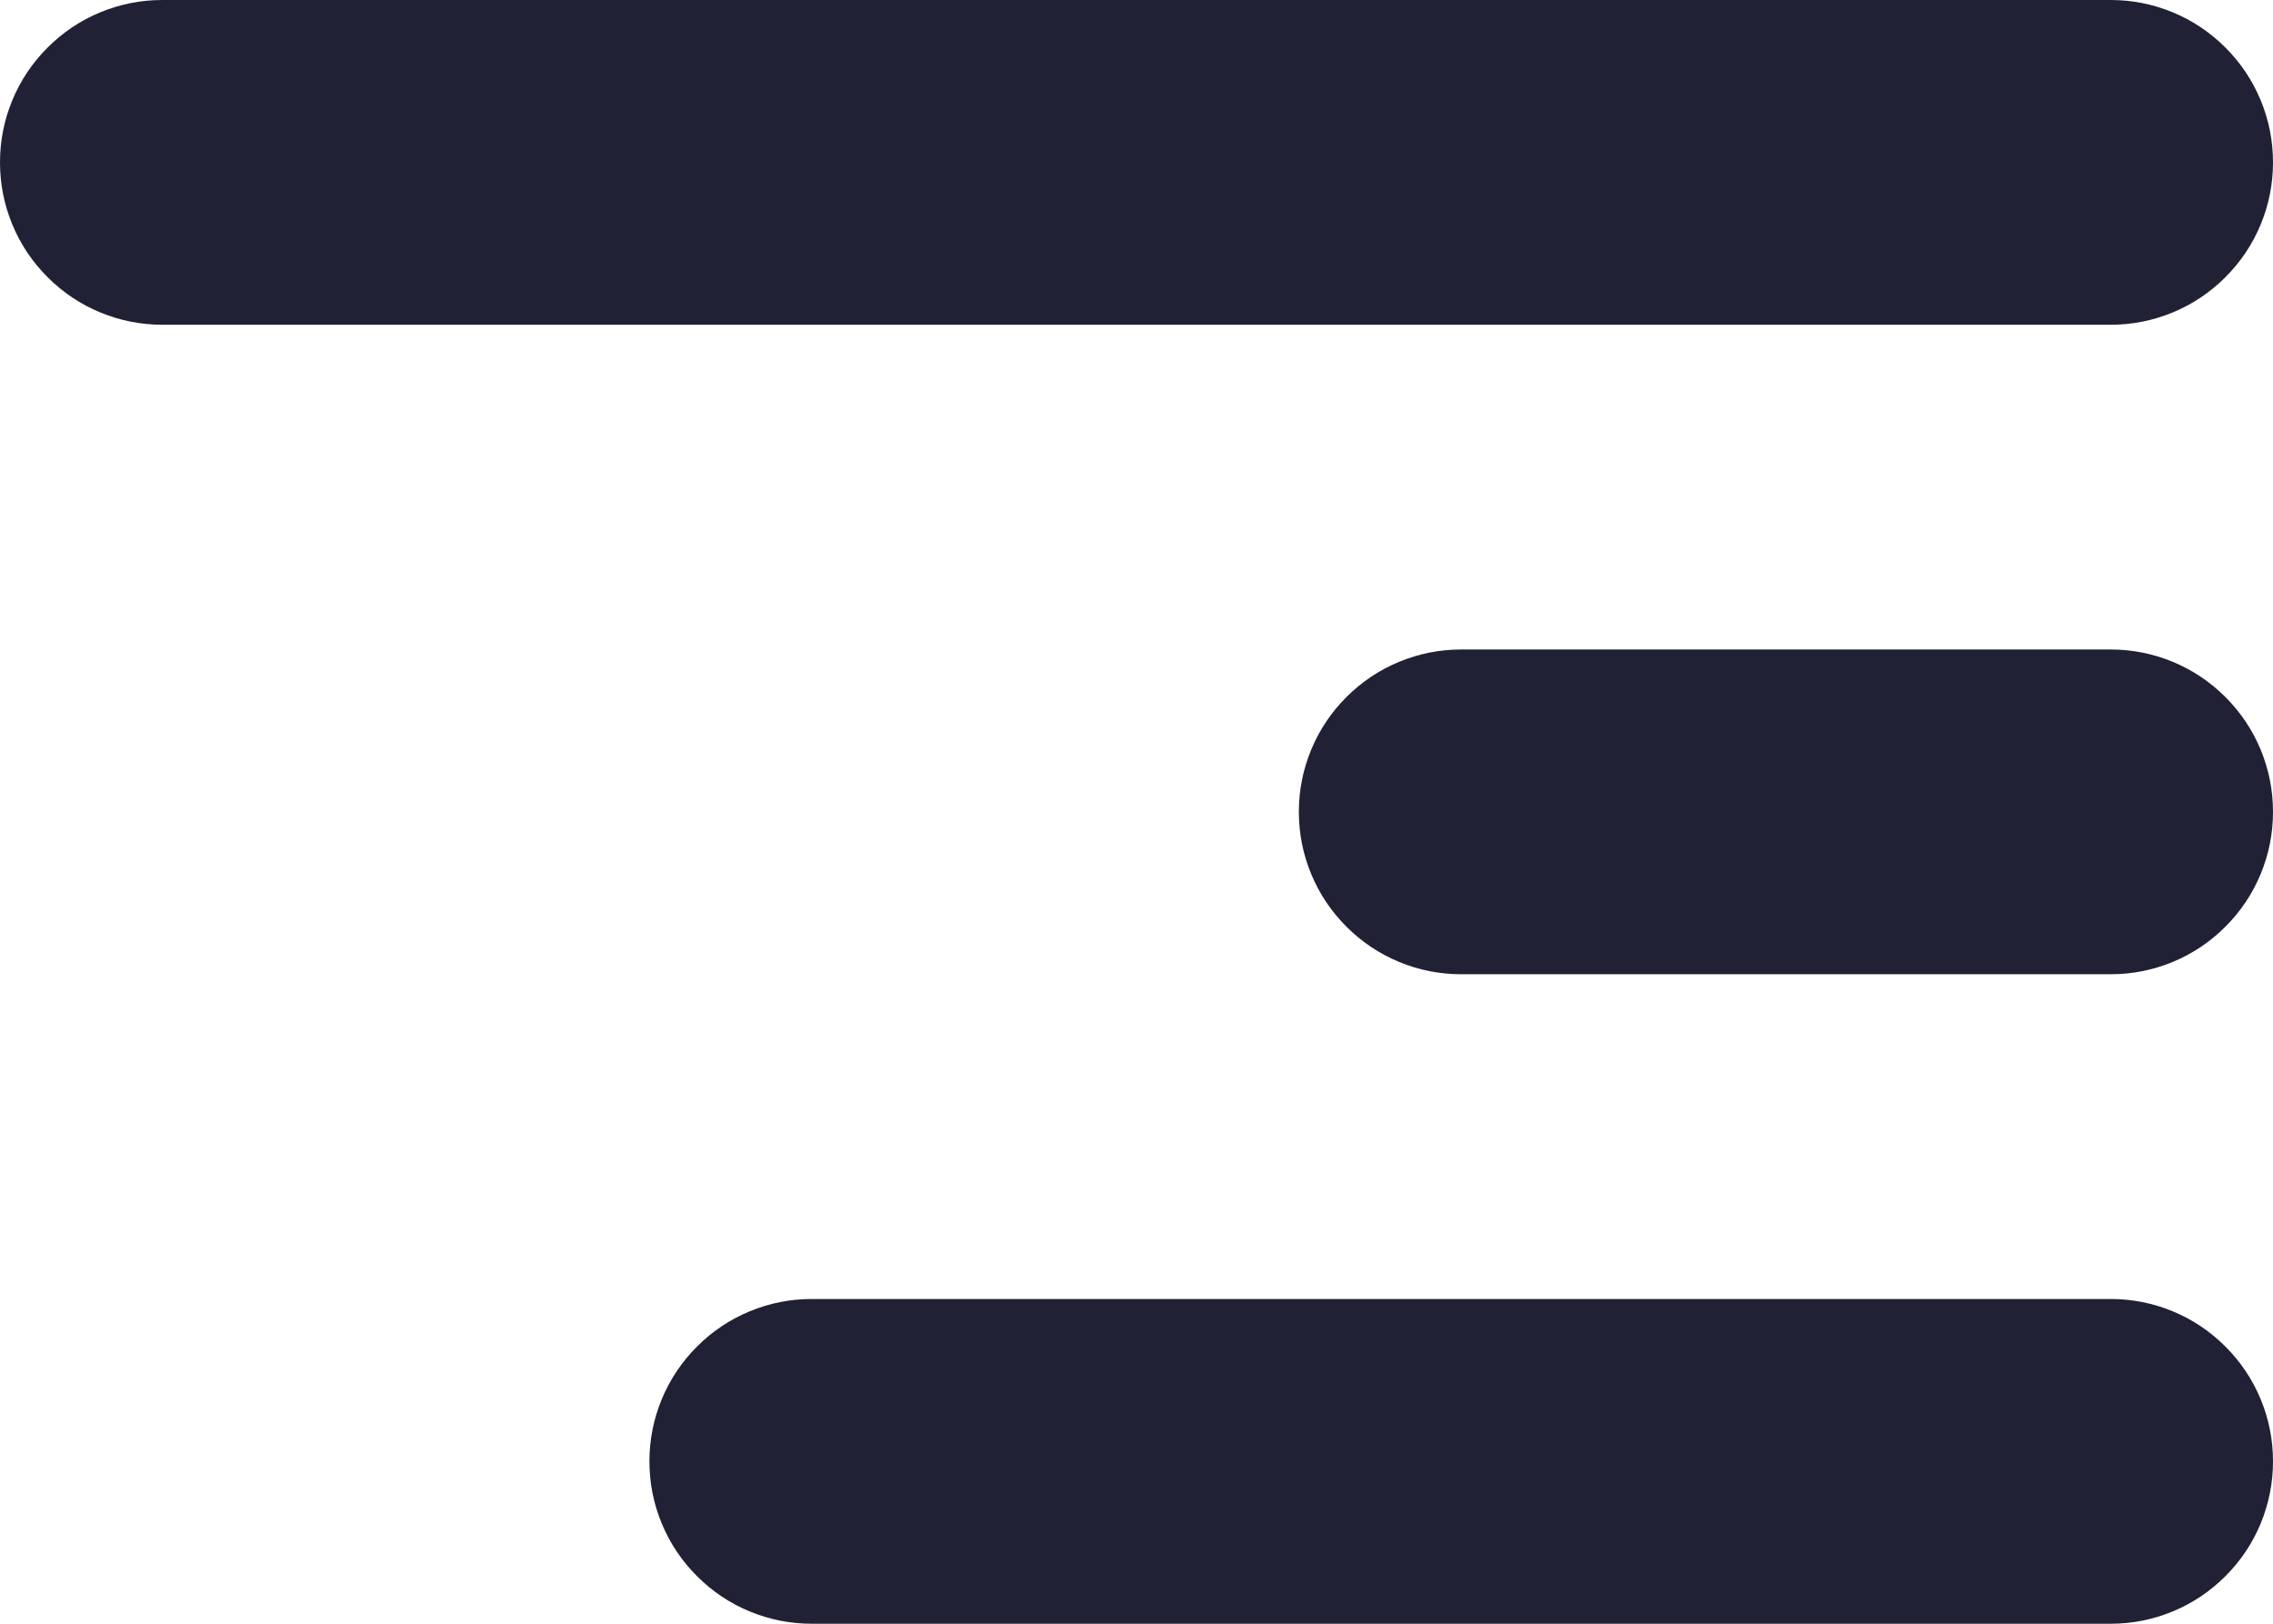 <svg xmlns="http://www.w3.org/2000/svg" width="14" height="10" viewBox="0 0 14 10">
  <defs/>
  <path fill="#212135" d="M13,2 L1,2 Q0.801,2 0.617,1.924 Q0.434,1.848 0.293,1.707 Q0.152,1.566 0.076,1.383 Q0,1.199 0,1 Q0,0.801 0.076,0.617 Q0.152,0.434 0.293,0.293 Q0.434,0.152 0.617,0.076 Q0.801,0 1,0 L13,0 Q13.199,0 13.383,0.076 Q13.566,0.152 13.707,0.293 Q13.848,0.434 13.924,0.617 Q14,0.801 14,1 Q14,1.199 13.924,1.383 Q13.848,1.566 13.707,1.707 Q13.566,1.848 13.383,1.924 Q13.199,2 13,2 Z M13,10 L5,10 Q4.801,10 4.617,9.924 Q4.434,9.848 4.293,9.707 Q4.152,9.566 4.076,9.383 Q4,9.199 4,9 Q4,8.801 4.076,8.617 Q4.152,8.434 4.293,8.293 Q4.434,8.152 4.617,8.076 Q4.801,8 5,8 L13,8 Q13.199,8 13.383,8.076 Q13.566,8.152 13.707,8.293 Q13.848,8.434 13.924,8.617 Q14,8.801 14,9 Q14,9.199 13.924,9.383 Q13.848,9.566 13.707,9.707 Q13.566,9.848 13.383,9.924 Q13.199,10 13,10 Z M13,6 L9,6 Q8.801,6 8.617,5.924 Q8.434,5.848 8.293,5.707 Q8.152,5.566 8.076,5.383 Q8,5.199 8,5 Q8,4.801 8.076,4.617 Q8.152,4.434 8.293,4.293 Q8.434,4.152 8.617,4.076 Q8.801,4 9,4 L13,4 Q13.199,4 13.383,4.076 Q13.566,4.152 13.707,4.293 Q13.848,4.434 13.924,4.617 Q14,4.801 14,5 Q14,5.199 13.924,5.383 Q13.848,5.566 13.707,5.707 Q13.566,5.848 13.383,5.924 Q13.199,6 13,6 Z"/>
</svg>

